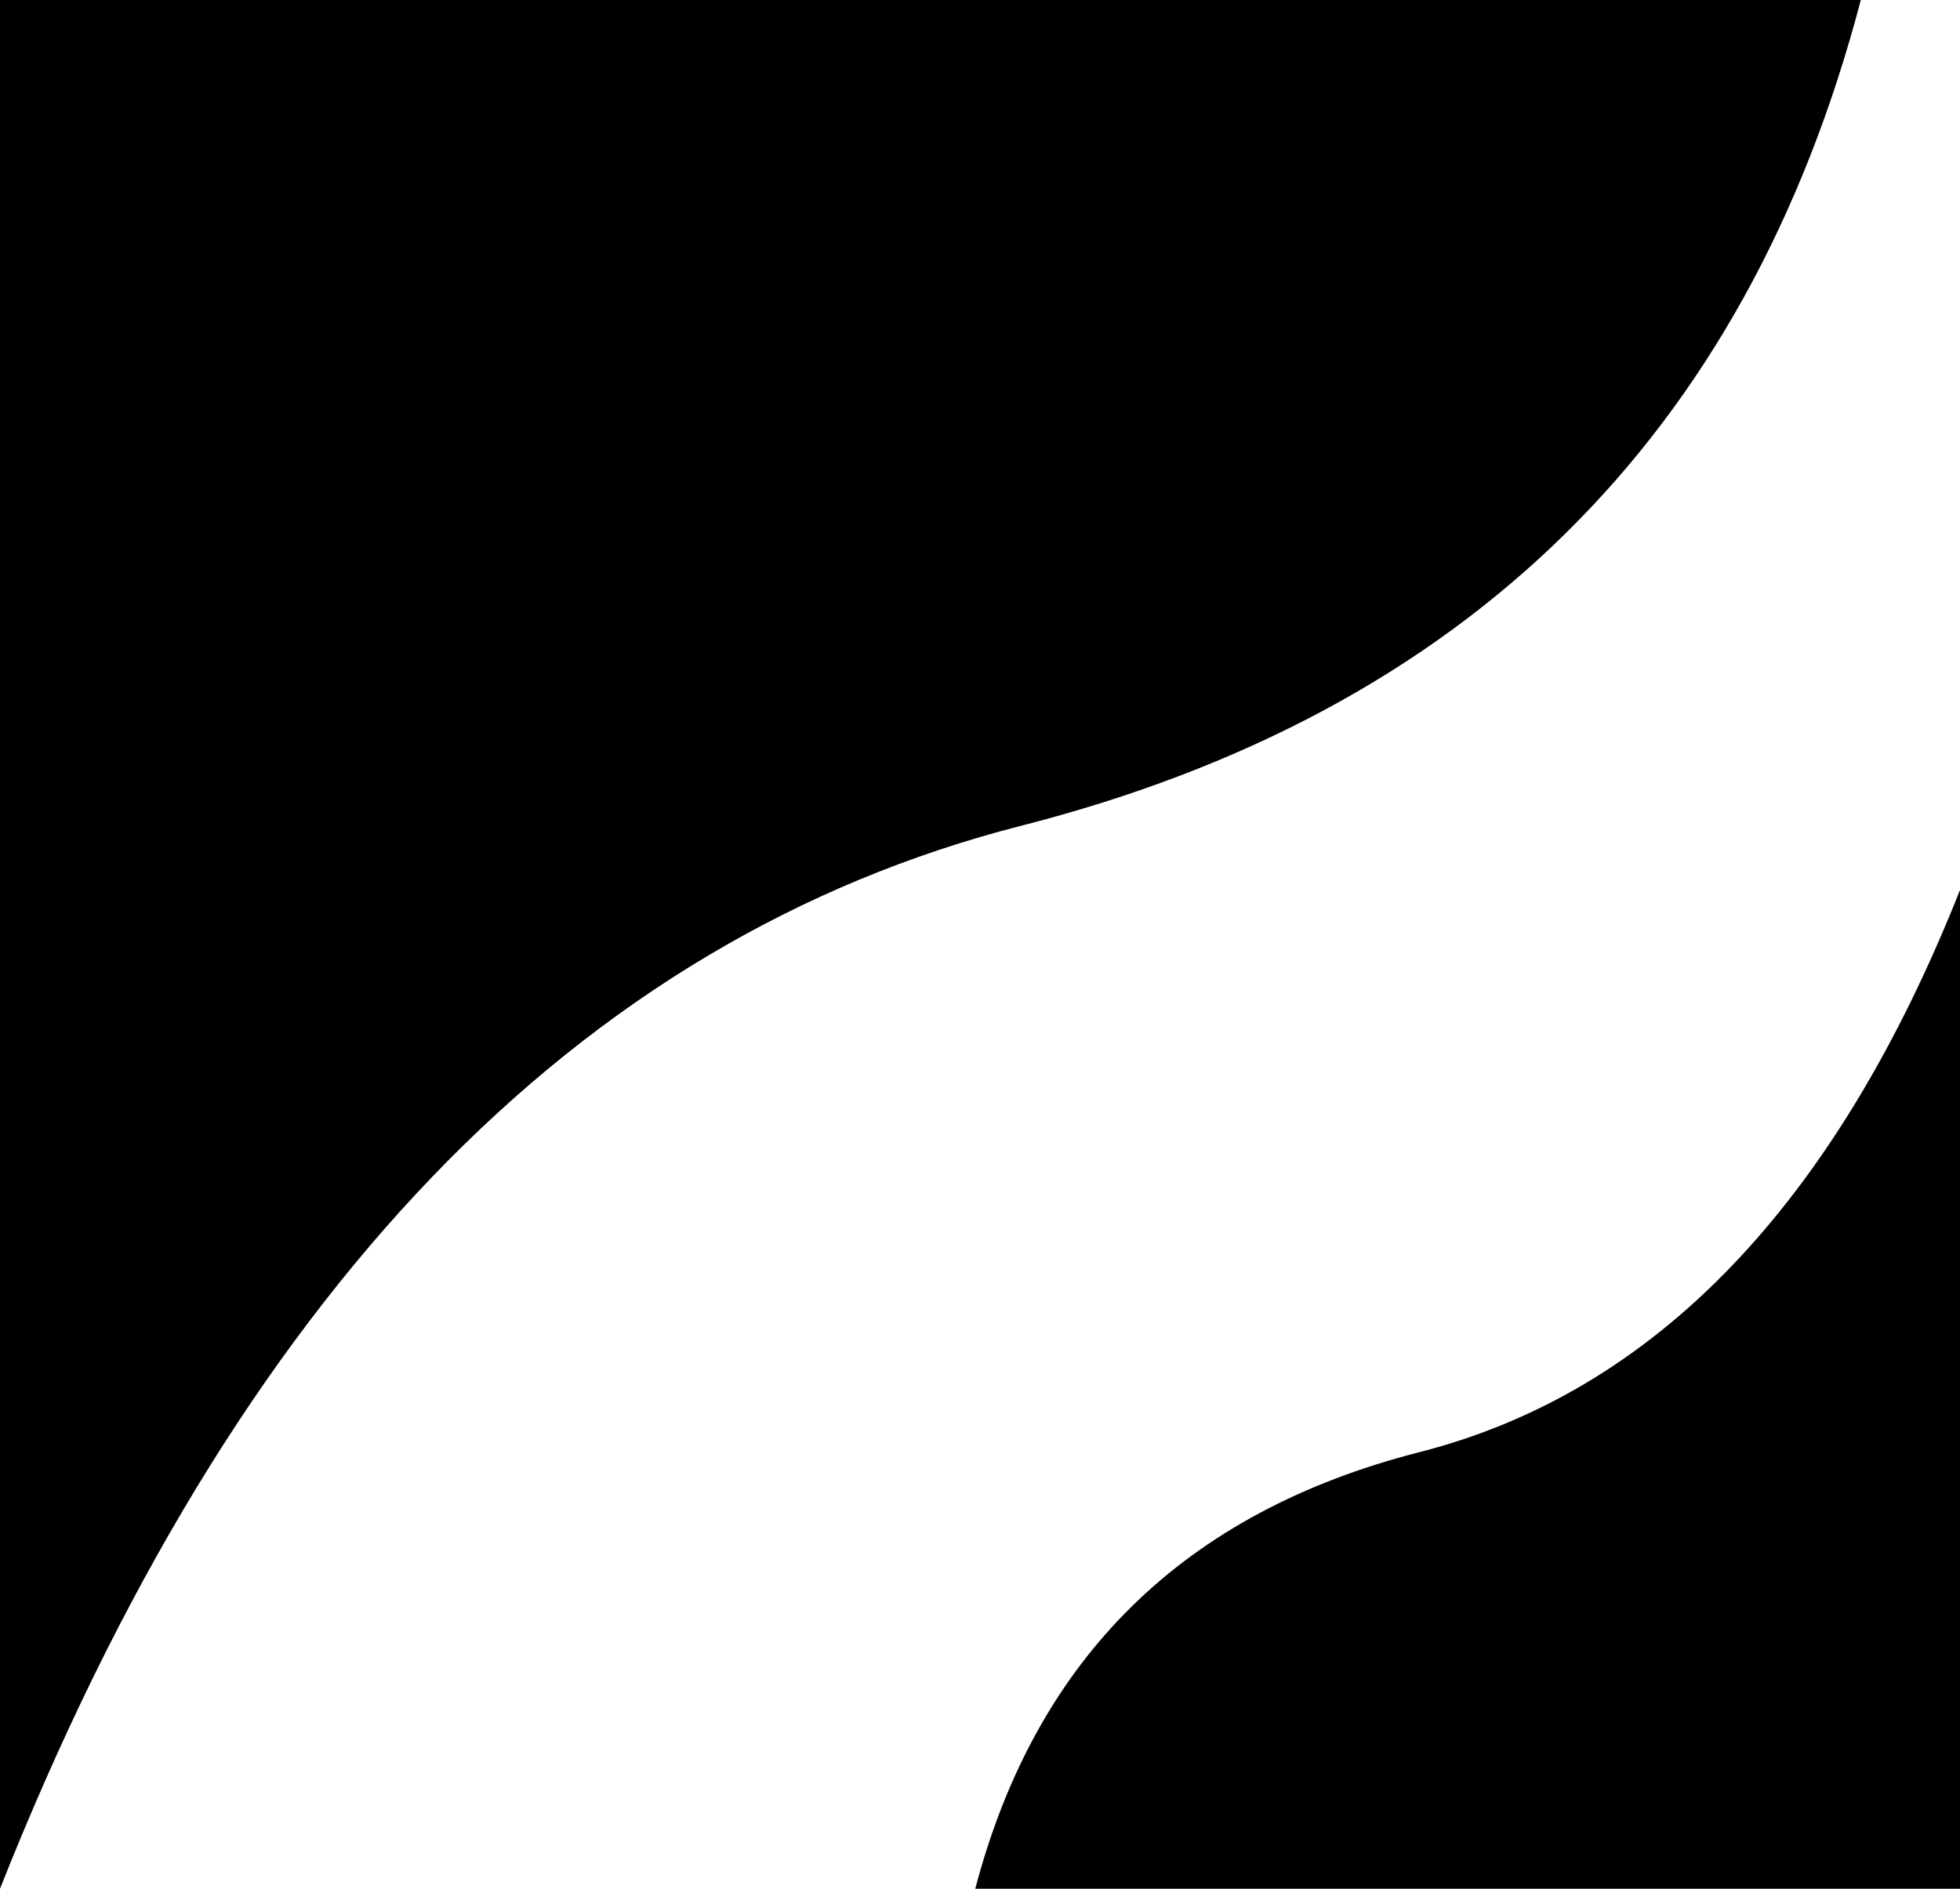 <svg xmlns="http://www.w3.org/2000/svg" width="830" height="800">
<defs>
<linearGradient id="a" x1="95.861%" x2="10.913%" y1="2.476%" y2="101.718%"><stop offset="0%" stop-color="hsla(0, 8%, 30%, 20%)"/><stop offset="100%" stop-color="hsla(0, 6%, 20%, 20%)"/></linearGradient>
<linearGradient id="b" x1="95.937%" x2="10.848%" y1="2.476%" y2="101.718%"><stop offset="0%" stop-color="hsla(0, 8%, 30%, 20%)"/><stop offset="100%" stop-color="hsla(0, 6%, 20%, 20%)"/></linearGradient>
</defs>
<g fill="none" fill-rule="evenodd"><path fill="url(#a)" d="M0 800c48.557-184.991 167.048-301.57 355.473-349.737C543.898 402.096 688.074 252.008 788 0v800H0z" transform="rotate(180 394 400)"/>
<path fill="url(#b)" d="M413 800c25.696-97.814 88.4-159.455 188.112-184.924C700.824 589.608 777.12 510.25 830 377v423H413z"/></g></svg>